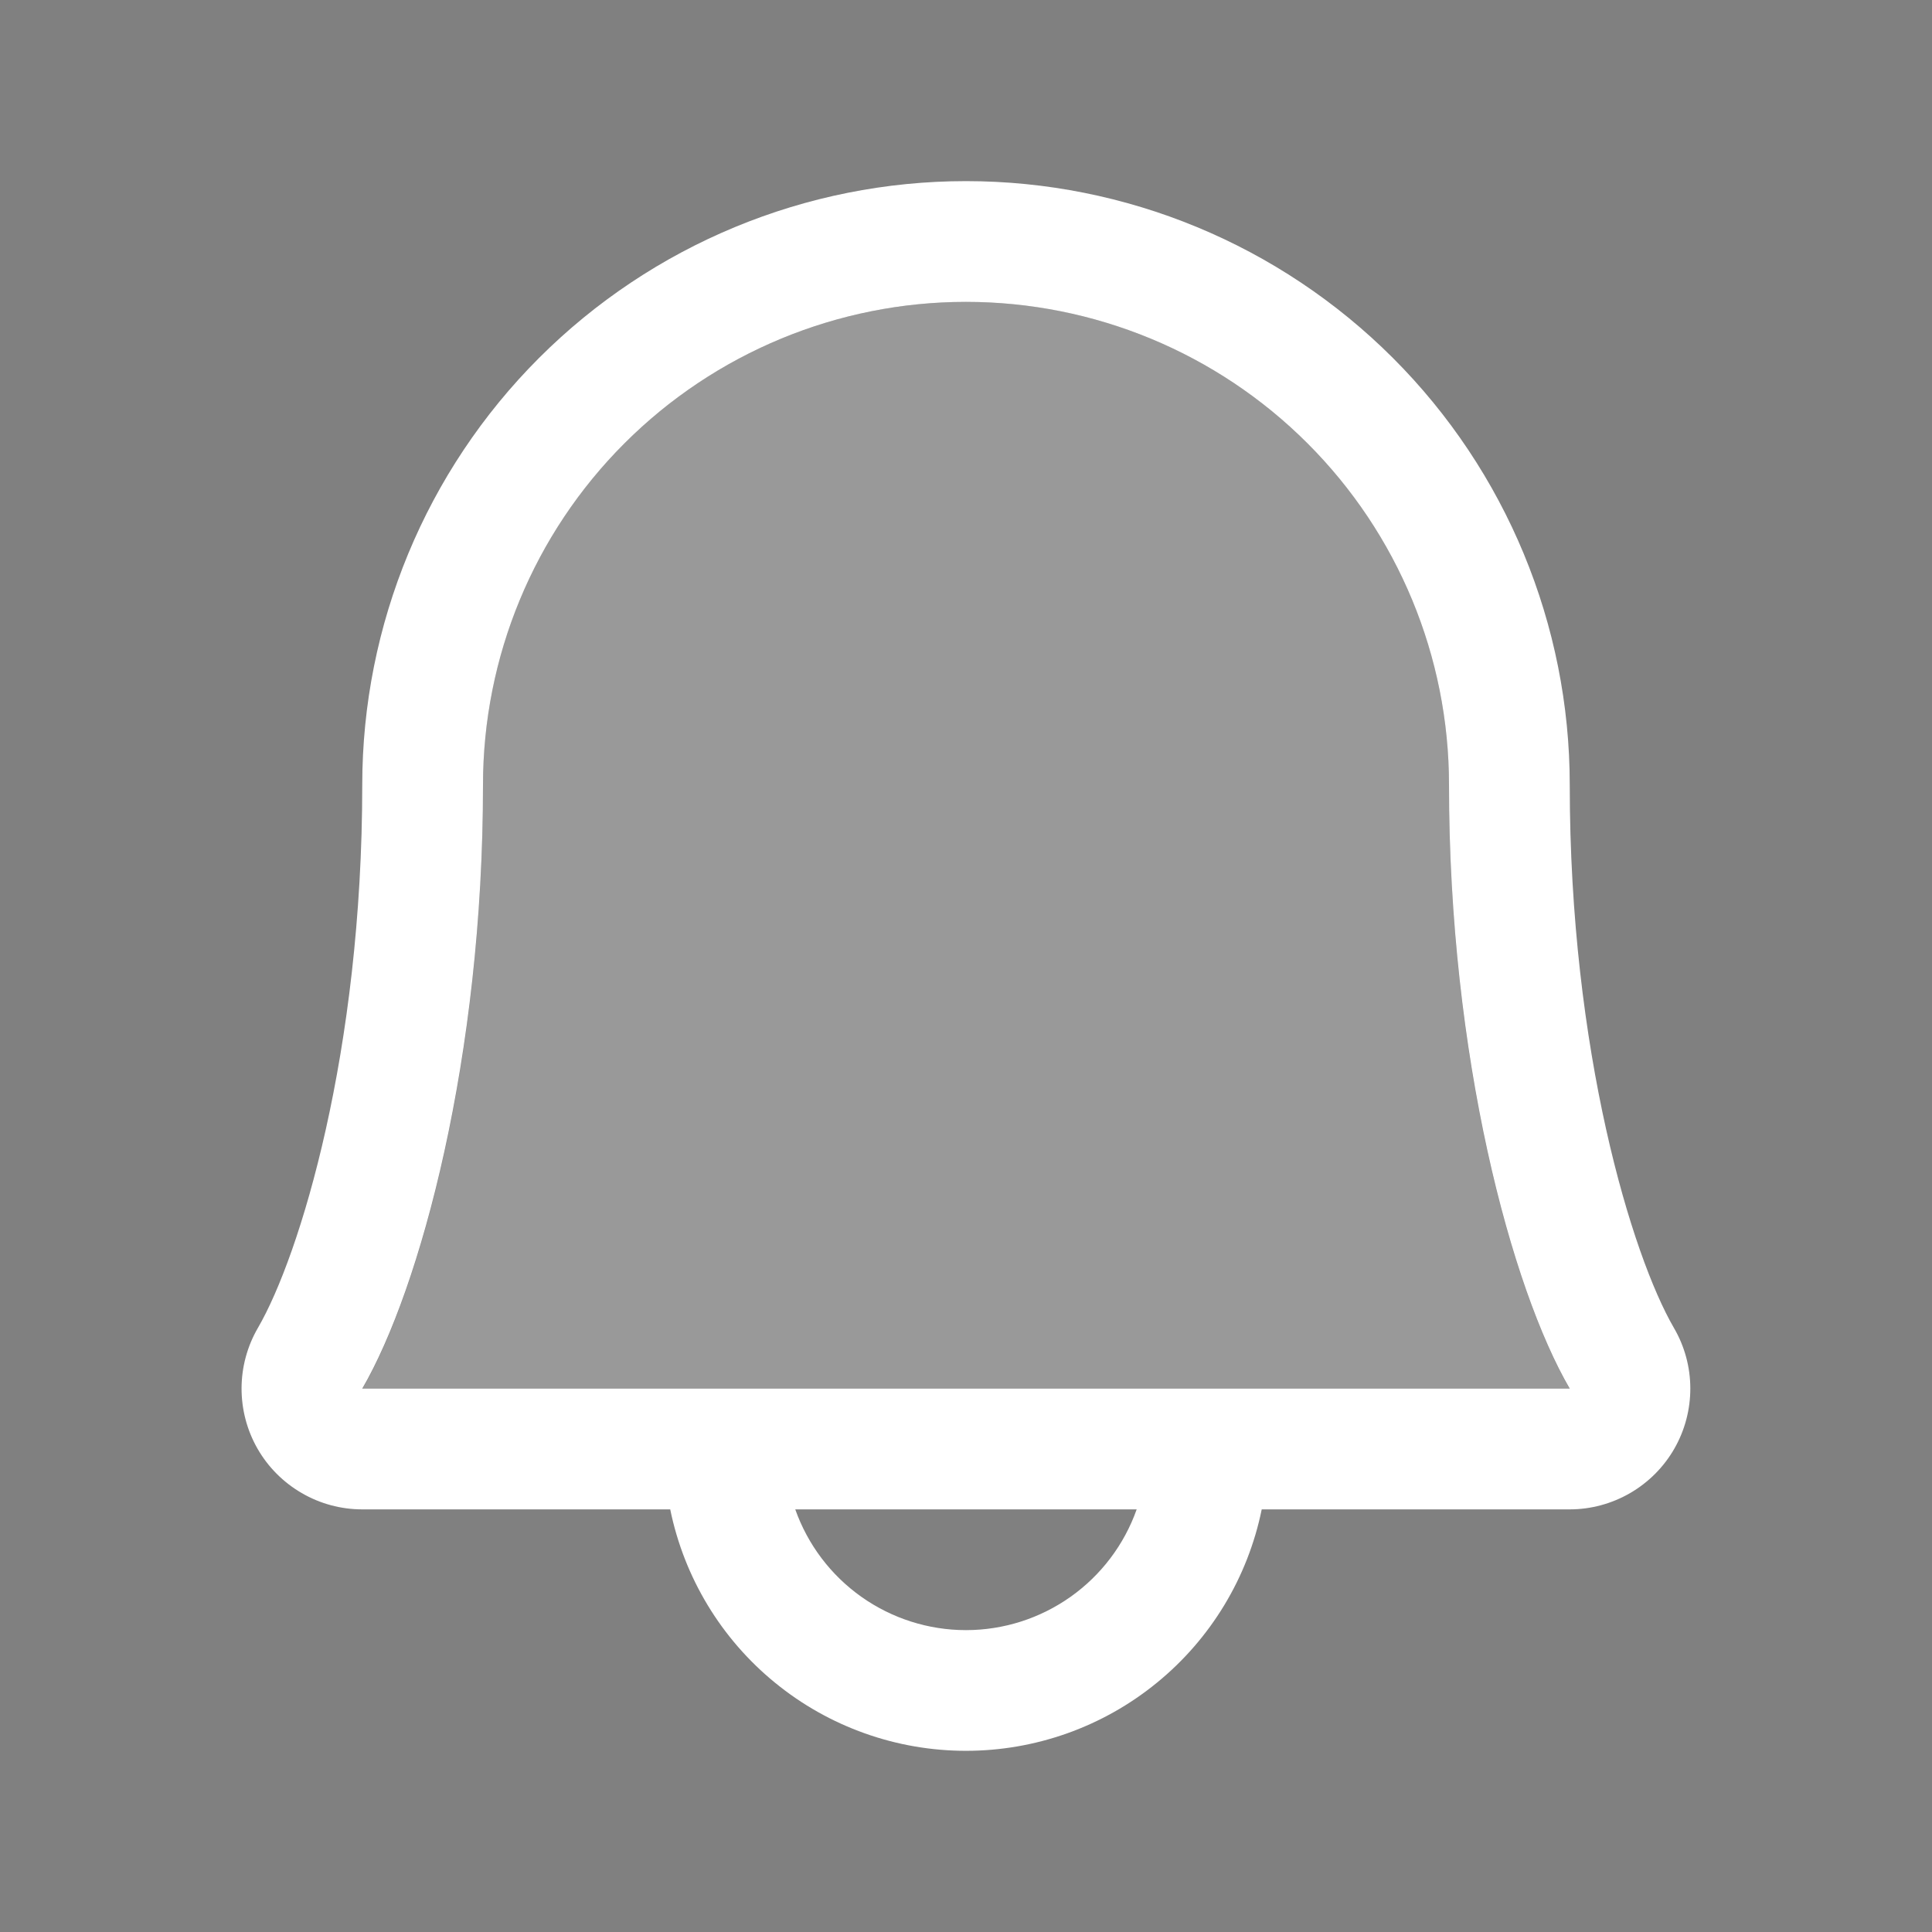 <svg width="32" height="32" viewBox="0 0 32 32" fill="none" xmlns="http://www.w3.org/2000/svg">
<rect x="0" y="0" width="32" height="32" fill="#808080" stroke="none"/>
<path opacity="0.2" d="M6.002 23.5H25.999C26.086 23.5 26.172 23.476 26.247 23.432C26.323 23.388 26.386 23.325 26.43 23.249C26.473 23.173 26.496 23.087 26.496 23C26.496 22.912 26.473 22.826 26.429 22.75C25.546 21.224 24.5 17.532 24.5 13C24.5 10.746 23.604 8.584 22.01 6.99C20.416 5.396 18.254 4.5 16 4.5C13.745 4.5 11.584 5.396 9.989 6.99C8.395 8.584 7.5 10.746 7.5 13C7.5 17.531 6.455 21.225 5.573 22.75M6.002 23.5C5.914 23.499 5.829 23.476 5.754 23.432C5.678 23.388 5.616 23.325 5.572 23.249C5.529 23.173 5.506 23.087 5.506 22.999C5.506 22.912 5.529 22.826 5.573 22.75M6.002 23.5C6.002 23.5 6.002 23.5 6.003 23.5L6 24V23.5H6.002ZM5.573 22.75L5.14 22.5L5.573 22.75C5.573 22.75 5.573 22.75 5.573 22.75Z" fill="white" stroke="black"/>
<path d="M27.724 21.992C27.031 20.797 26 17.416 26 13C26 10.348 24.946 7.804 23.071 5.929C21.195 4.054 18.652 3 15.999 3C13.347 3 10.804 4.054 8.928 5.929C7.053 7.804 6 10.348 6 13C6 17.418 4.967 20.797 4.273 21.992C4.096 22.296 4.002 22.642 4.001 22.993C4 23.345 4.091 23.691 4.266 23.996C4.441 24.301 4.694 24.554 4.998 24.73C5.302 24.907 5.648 25 6 25H11.101C11.332 26.129 11.945 27.144 12.838 27.872C13.73 28.601 14.847 28.999 15.999 28.999C17.152 28.999 18.269 28.601 19.161 27.872C20.054 27.144 20.668 26.129 20.898 25H26C26.351 25 26.696 24.906 27 24.73C27.305 24.553 27.557 24.3 27.732 23.995C27.907 23.69 27.998 23.344 27.997 22.993C27.996 22.641 27.902 22.296 27.724 21.992ZM15.999 27C15.379 27 14.774 26.807 14.268 26.449C13.762 26.091 13.379 25.585 13.172 25H18.827C18.62 25.585 18.237 26.091 17.731 26.449C17.225 26.807 16.62 27 15.999 27ZM6 23C6.962 21.345 8 17.51 8 13C8 10.878 8.842 8.843 10.343 7.343C11.843 5.843 13.878 5 15.999 5C18.121 5 20.156 5.843 21.656 7.343C23.157 8.843 24 10.878 24 13C24 17.506 25.035 21.341 26 23H6Z" fill="white"/>
</svg>
